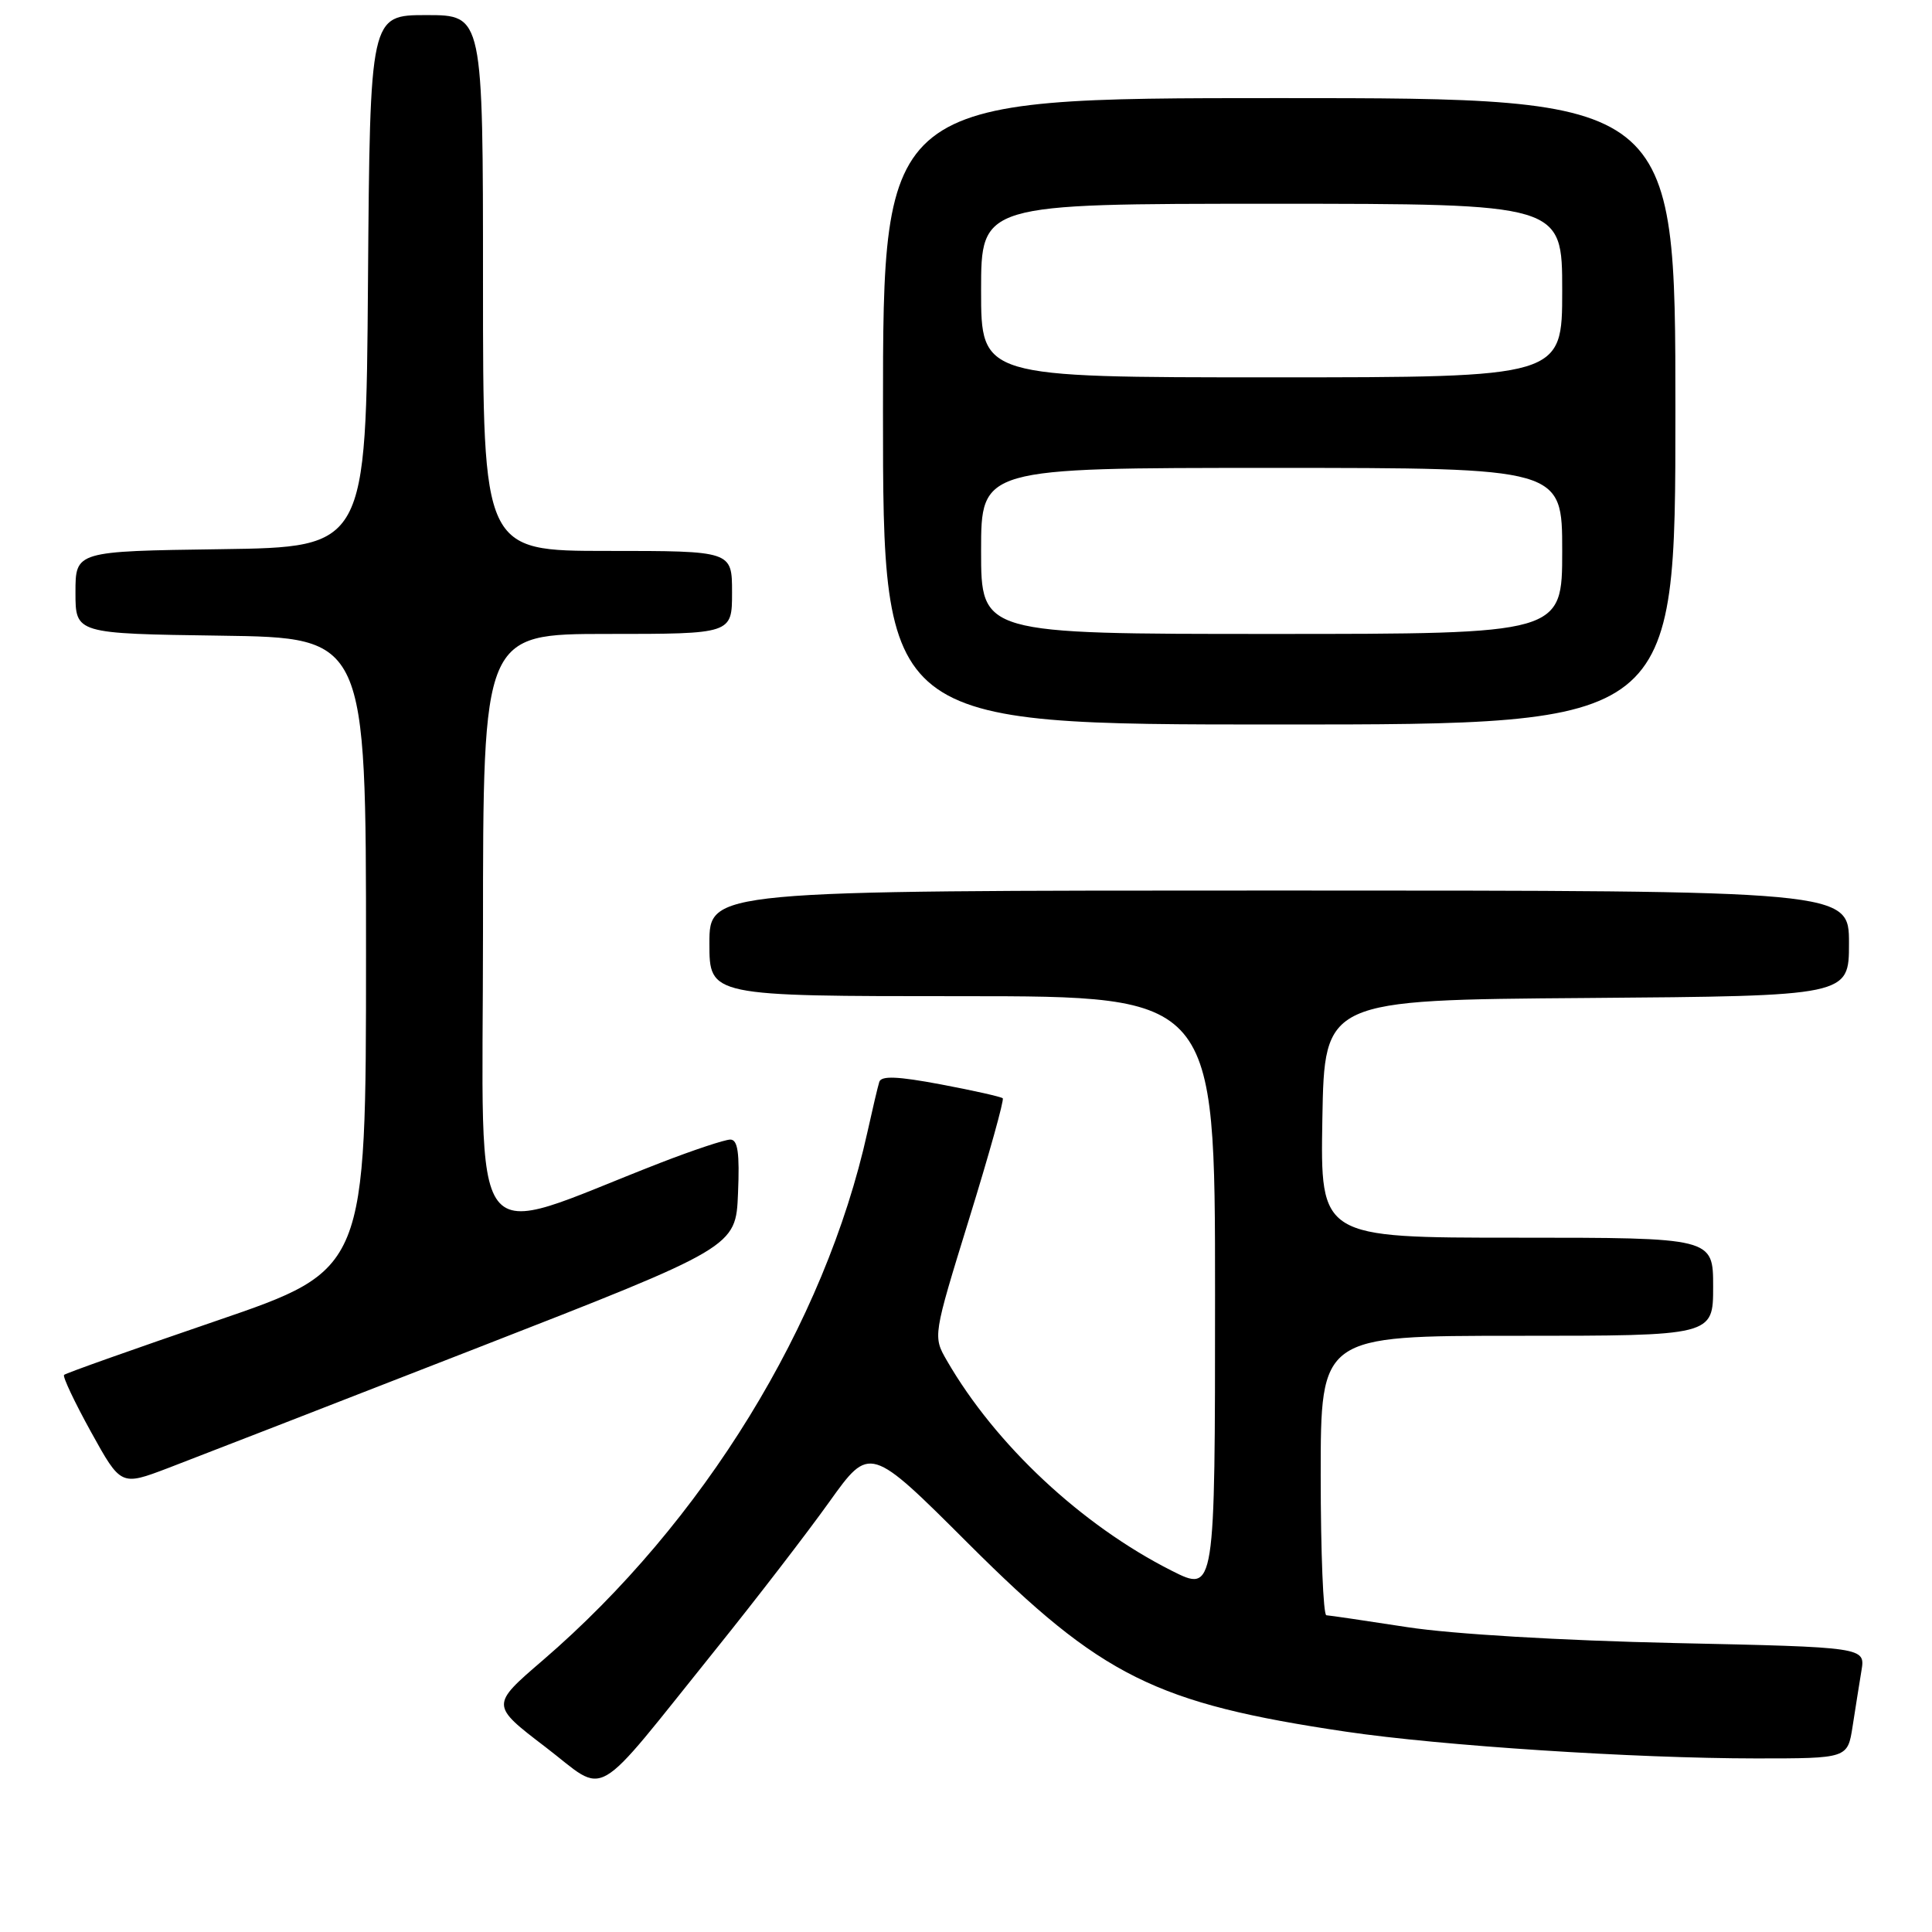<?xml version="1.0" encoding="UTF-8" standalone="no"?>
<!DOCTYPE svg PUBLIC "-//W3C//DTD SVG 1.1//EN" "http://www.w3.org/Graphics/SVG/1.1/DTD/svg11.dtd" >
<svg xmlns="http://www.w3.org/2000/svg" xmlns:xlink="http://www.w3.org/1999/xlink" version="1.1" viewBox="0 0 256 256">
 <g >
 <path fill="currentColor"
d=" M 94.89 218.49 C 100.20 211.89 106.95 203.12 109.90 198.99 C 115.26 191.50 115.26 191.50 128.38 204.60 C 145.99 222.17 153.10 225.71 178.37 229.46 C 190.96 231.32 216.57 232.99 232.66 233.00 C 244.82 233.00 244.82 233.00 245.48 228.75 C 245.84 226.41 246.37 223.10 246.65 221.38 C 247.17 218.26 247.17 218.26 221.84 217.71 C 206.85 217.38 192.42 216.52 186.50 215.61 C 181.00 214.76 176.16 214.05 175.75 214.03 C 175.34 214.01 175.00 205.68 175.00 195.50 C 175.00 177.00 175.00 177.00 201.00 177.00 C 227.00 177.00 227.00 177.00 227.00 170.50 C 227.00 164.00 227.00 164.00 200.97 164.00 C 174.95 164.00 174.95 164.00 175.22 148.25 C 175.50 132.50 175.50 132.50 210.25 132.24 C 245.00 131.97 245.00 131.97 245.00 124.99 C 245.00 118.00 245.00 118.00 169.50 118.00 C 94.00 118.00 94.00 118.00 94.00 125.00 C 94.00 132.00 94.00 132.00 127.50 132.00 C 161.00 132.00 161.00 132.00 161.00 171.51 C 161.00 211.03 161.00 211.03 155.24 208.12 C 143.32 202.10 131.91 191.44 125.47 180.29 C 123.61 177.07 123.61 177.07 128.42 161.49 C 131.07 152.92 133.07 145.74 132.87 145.53 C 132.67 145.33 128.98 144.50 124.68 143.69 C 118.94 142.61 116.76 142.52 116.51 143.36 C 116.31 143.99 115.61 146.97 114.94 150.00 C 109.31 175.46 93.18 201.71 71.91 220.01 C 65.01 225.94 65.01 225.94 72.26 231.48 C 80.64 237.88 78.14 239.31 94.89 218.49 Z  M 63.00 178.70 C 97.50 165.25 97.50 165.25 97.79 158.13 C 98.02 152.75 97.76 151.00 96.77 151.00 C 96.05 151.00 91.86 152.39 87.48 154.09 C 61.41 164.21 64.00 167.58 64.00 123.47 C 64.00 84.00 64.00 84.00 80.50 84.00 C 97.00 84.00 97.00 84.00 97.00 78.50 C 97.00 73.00 97.00 73.00 80.50 73.00 C 64.00 73.00 64.00 73.00 64.00 37.50 C 64.00 2.00 64.00 2.00 56.51 2.00 C 49.03 2.00 49.03 2.00 48.76 37.25 C 48.50 72.50 48.50 72.50 29.25 72.77 C 10.00 73.04 10.00 73.04 10.00 78.50 C 10.00 83.96 10.00 83.96 29.25 84.23 C 48.50 84.50 48.50 84.50 48.50 126.37 C 48.50 168.23 48.50 168.23 28.69 175.01 C 17.79 178.74 8.70 181.96 8.49 182.18 C 8.27 182.39 9.88 185.79 12.06 189.74 C 16.02 196.90 16.02 196.90 22.26 194.53 C 25.69 193.22 44.02 186.10 63.00 178.70 Z  M 222.00 54.50 C 222.00 13.00 222.00 13.00 169.50 13.00 C 117.00 13.00 117.00 13.00 117.00 54.50 C 117.00 96.00 117.00 96.00 169.50 96.00 C 222.00 96.00 222.00 96.00 222.00 54.50 Z  M 130.00 73.00 C 130.00 62.00 130.00 62.00 168.50 62.00 C 207.00 62.00 207.00 62.00 207.00 73.00 C 207.00 84.00 207.00 84.00 168.50 84.00 C 130.00 84.00 130.00 84.00 130.00 73.00 Z  M 130.00 38.50 C 130.00 27.00 130.00 27.00 168.50 27.00 C 207.00 27.00 207.00 27.00 207.00 38.50 C 207.00 50.00 207.00 50.00 168.50 50.00 C 130.00 50.00 130.00 50.00 130.00 38.50 Z "/>
</g>
</svg>